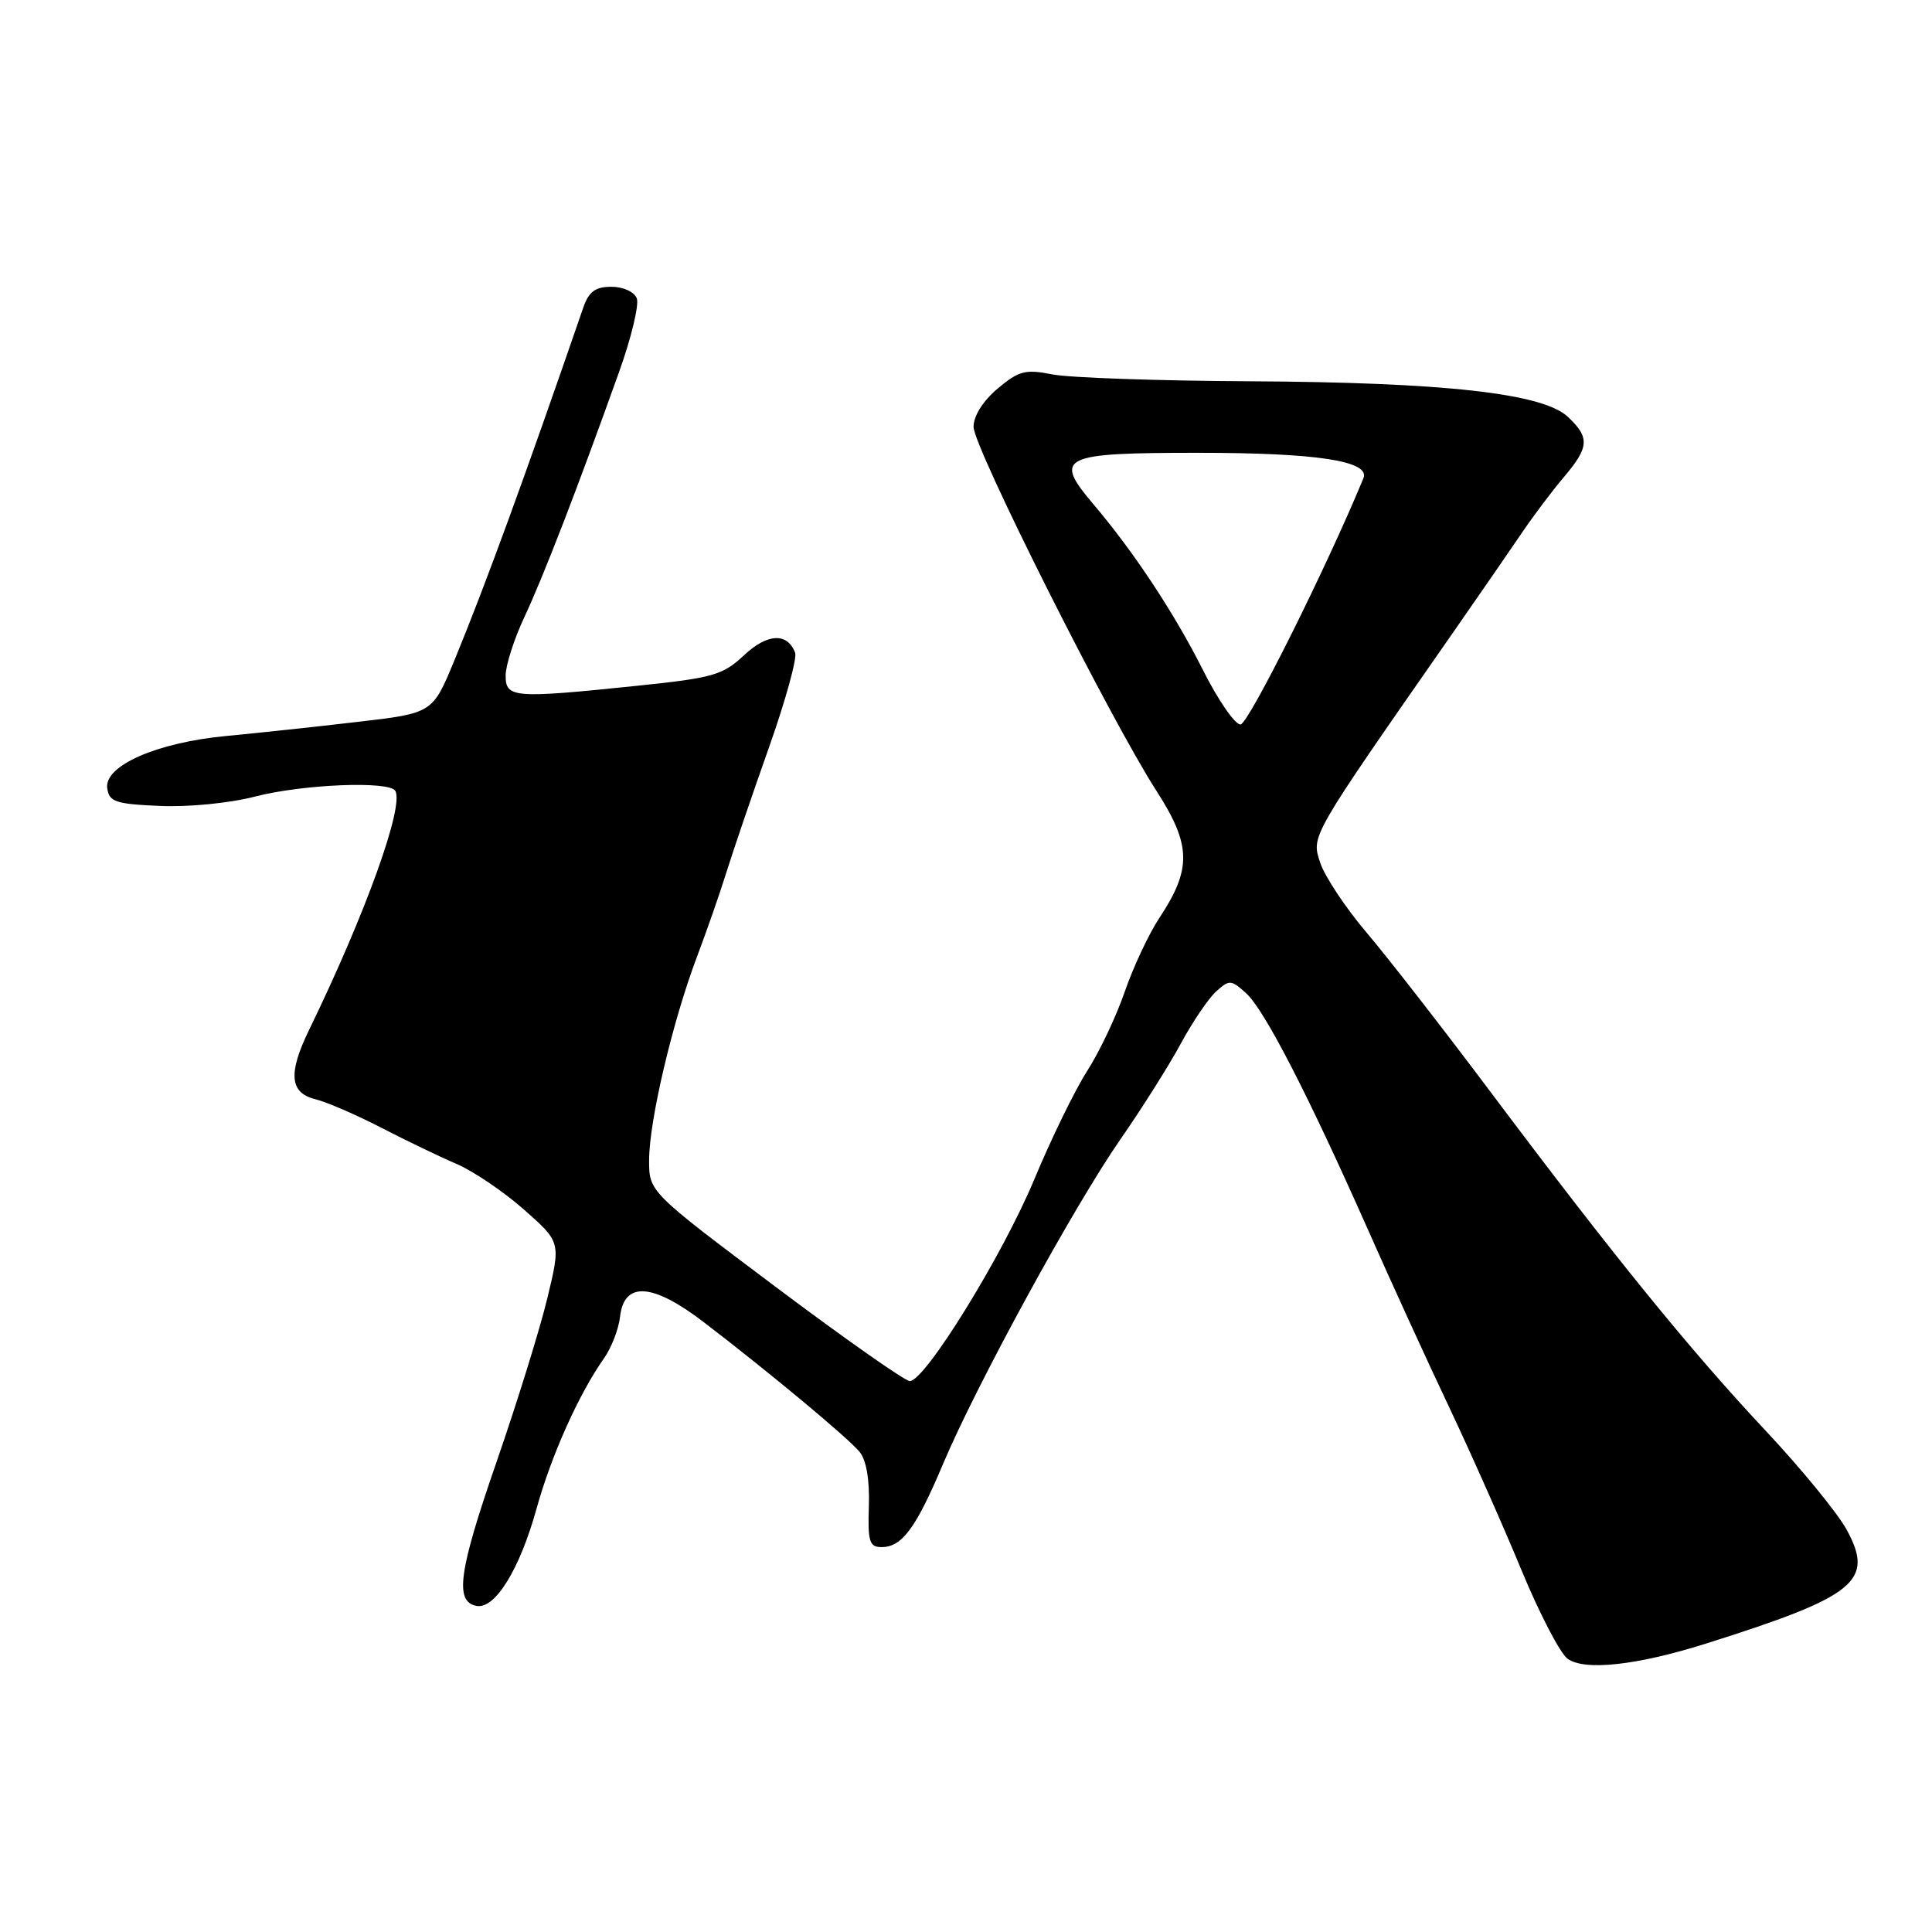 <?xml version="1.0" encoding="UTF-8" standalone="no"?>
<!DOCTYPE svg PUBLIC "-//W3C//DTD SVG 1.1//EN" "http://www.w3.org/Graphics/SVG/1.1/DTD/svg11.dtd" >
<svg xmlns="http://www.w3.org/2000/svg" xmlns:xlink="http://www.w3.org/1999/xlink" version="1.1" viewBox="0 0 256 256">
 <g >
 <path fill="currentColor"
d=" M 226.00 217.80 C 245.95 211.51 248.42 209.51 244.68 202.67 C 243.48 200.48 238.66 194.59 233.97 189.59 C 223.98 178.94 213.83 166.45 197.74 145.00 C 191.35 136.47 183.85 126.83 181.07 123.56 C 178.30 120.30 175.54 116.14 174.94 114.33 C 173.75 110.71 173.49 111.15 192.06 84.50 C 195.89 79.00 200.24 72.70 201.73 70.50 C 203.22 68.30 205.69 65.02 207.22 63.22 C 210.59 59.24 210.67 57.98 207.75 55.23 C 204.42 52.11 191.39 50.66 165.50 50.52 C 153.40 50.46 141.67 50.05 139.44 49.61 C 135.87 48.90 135.00 49.13 132.19 51.49 C 130.25 53.13 129.00 55.11 129.00 56.56 C 129.00 59.25 147.07 95.21 153.22 104.77 C 157.86 111.97 157.93 115.12 153.61 121.65 C 152.21 123.77 150.15 128.17 149.03 131.42 C 147.91 134.68 145.67 139.40 144.05 141.92 C 142.43 144.44 139.28 150.91 137.04 156.29 C 132.84 166.37 122.58 183.00 120.55 183.00 C 119.92 183.00 111.89 177.36 102.70 170.46 C 86.00 157.92 86.00 157.92 86.01 153.71 C 86.02 148.51 89.11 135.37 92.32 126.87 C 93.64 123.37 95.43 118.25 96.28 115.50 C 97.14 112.75 99.64 105.40 101.85 99.16 C 104.06 92.93 105.64 87.22 105.36 86.49 C 104.32 83.79 101.68 83.92 98.58 86.83 C 95.79 89.45 94.47 89.83 84.50 90.86 C 68.04 92.57 67.00 92.49 67.00 89.52 C 67.00 88.16 68.12 84.67 69.48 81.77 C 71.96 76.50 76.50 64.76 82.03 49.29 C 83.65 44.78 84.70 40.39 84.38 39.54 C 84.04 38.67 82.59 38.00 81.01 38.00 C 78.89 38.00 78.02 38.64 77.29 40.75 C 69.51 63.33 64.26 77.68 60.21 87.50 C 57.32 94.50 57.32 94.50 47.41 95.65 C 41.96 96.29 34.12 97.13 30.00 97.52 C 20.77 98.39 13.78 101.46 14.21 104.45 C 14.46 106.25 15.32 106.54 21.19 106.79 C 24.97 106.96 30.45 106.42 33.83 105.54 C 40.10 103.92 51.54 103.45 52.37 104.78 C 53.59 106.77 48.44 121.08 40.94 136.50 C 38.16 142.22 38.39 144.81 41.75 145.64 C 43.26 146.01 47.20 147.71 50.50 149.42 C 53.80 151.12 58.30 153.29 60.50 154.23 C 62.70 155.17 66.71 157.88 69.41 160.26 C 74.32 164.59 74.32 164.59 72.52 172.04 C 71.53 176.15 68.50 185.90 65.79 193.73 C 60.77 208.22 60.21 212.23 63.14 212.79 C 65.59 213.26 68.86 207.96 71.09 199.92 C 73.06 192.82 76.69 184.73 80.04 179.97 C 81.02 178.58 81.98 176.10 82.16 174.47 C 82.70 169.75 86.46 169.99 93.26 175.20 C 101.92 181.83 112.35 190.50 113.90 192.38 C 114.79 193.45 115.24 196.08 115.13 199.54 C 114.97 204.27 115.20 205.00 116.82 205.00 C 119.51 205.00 121.37 202.49 124.95 194.00 C 129.42 183.42 142.27 159.89 148.44 151.00 C 151.30 146.88 154.92 141.15 156.47 138.27 C 158.02 135.40 160.13 132.29 161.15 131.37 C 162.89 129.79 163.13 129.81 165.11 131.60 C 167.53 133.78 173.30 144.98 181.29 163.00 C 184.33 169.88 189.17 180.45 192.04 186.50 C 194.90 192.55 199.19 202.21 201.57 207.97 C 203.95 213.74 206.71 219.05 207.70 219.78 C 209.93 221.43 216.86 220.68 226.00 217.80 Z  M 159.38 88.75 C 155.58 81.21 150.25 73.14 144.88 66.81 C 139.53 60.50 140.56 60.00 158.82 60.00 C 174.52 60.00 181.59 61.09 180.66 63.37 C 175.81 75.14 165.40 96.00 164.37 96.00 C 163.63 96.00 161.38 92.74 159.38 88.75 Z "/>
</g>
</svg>
